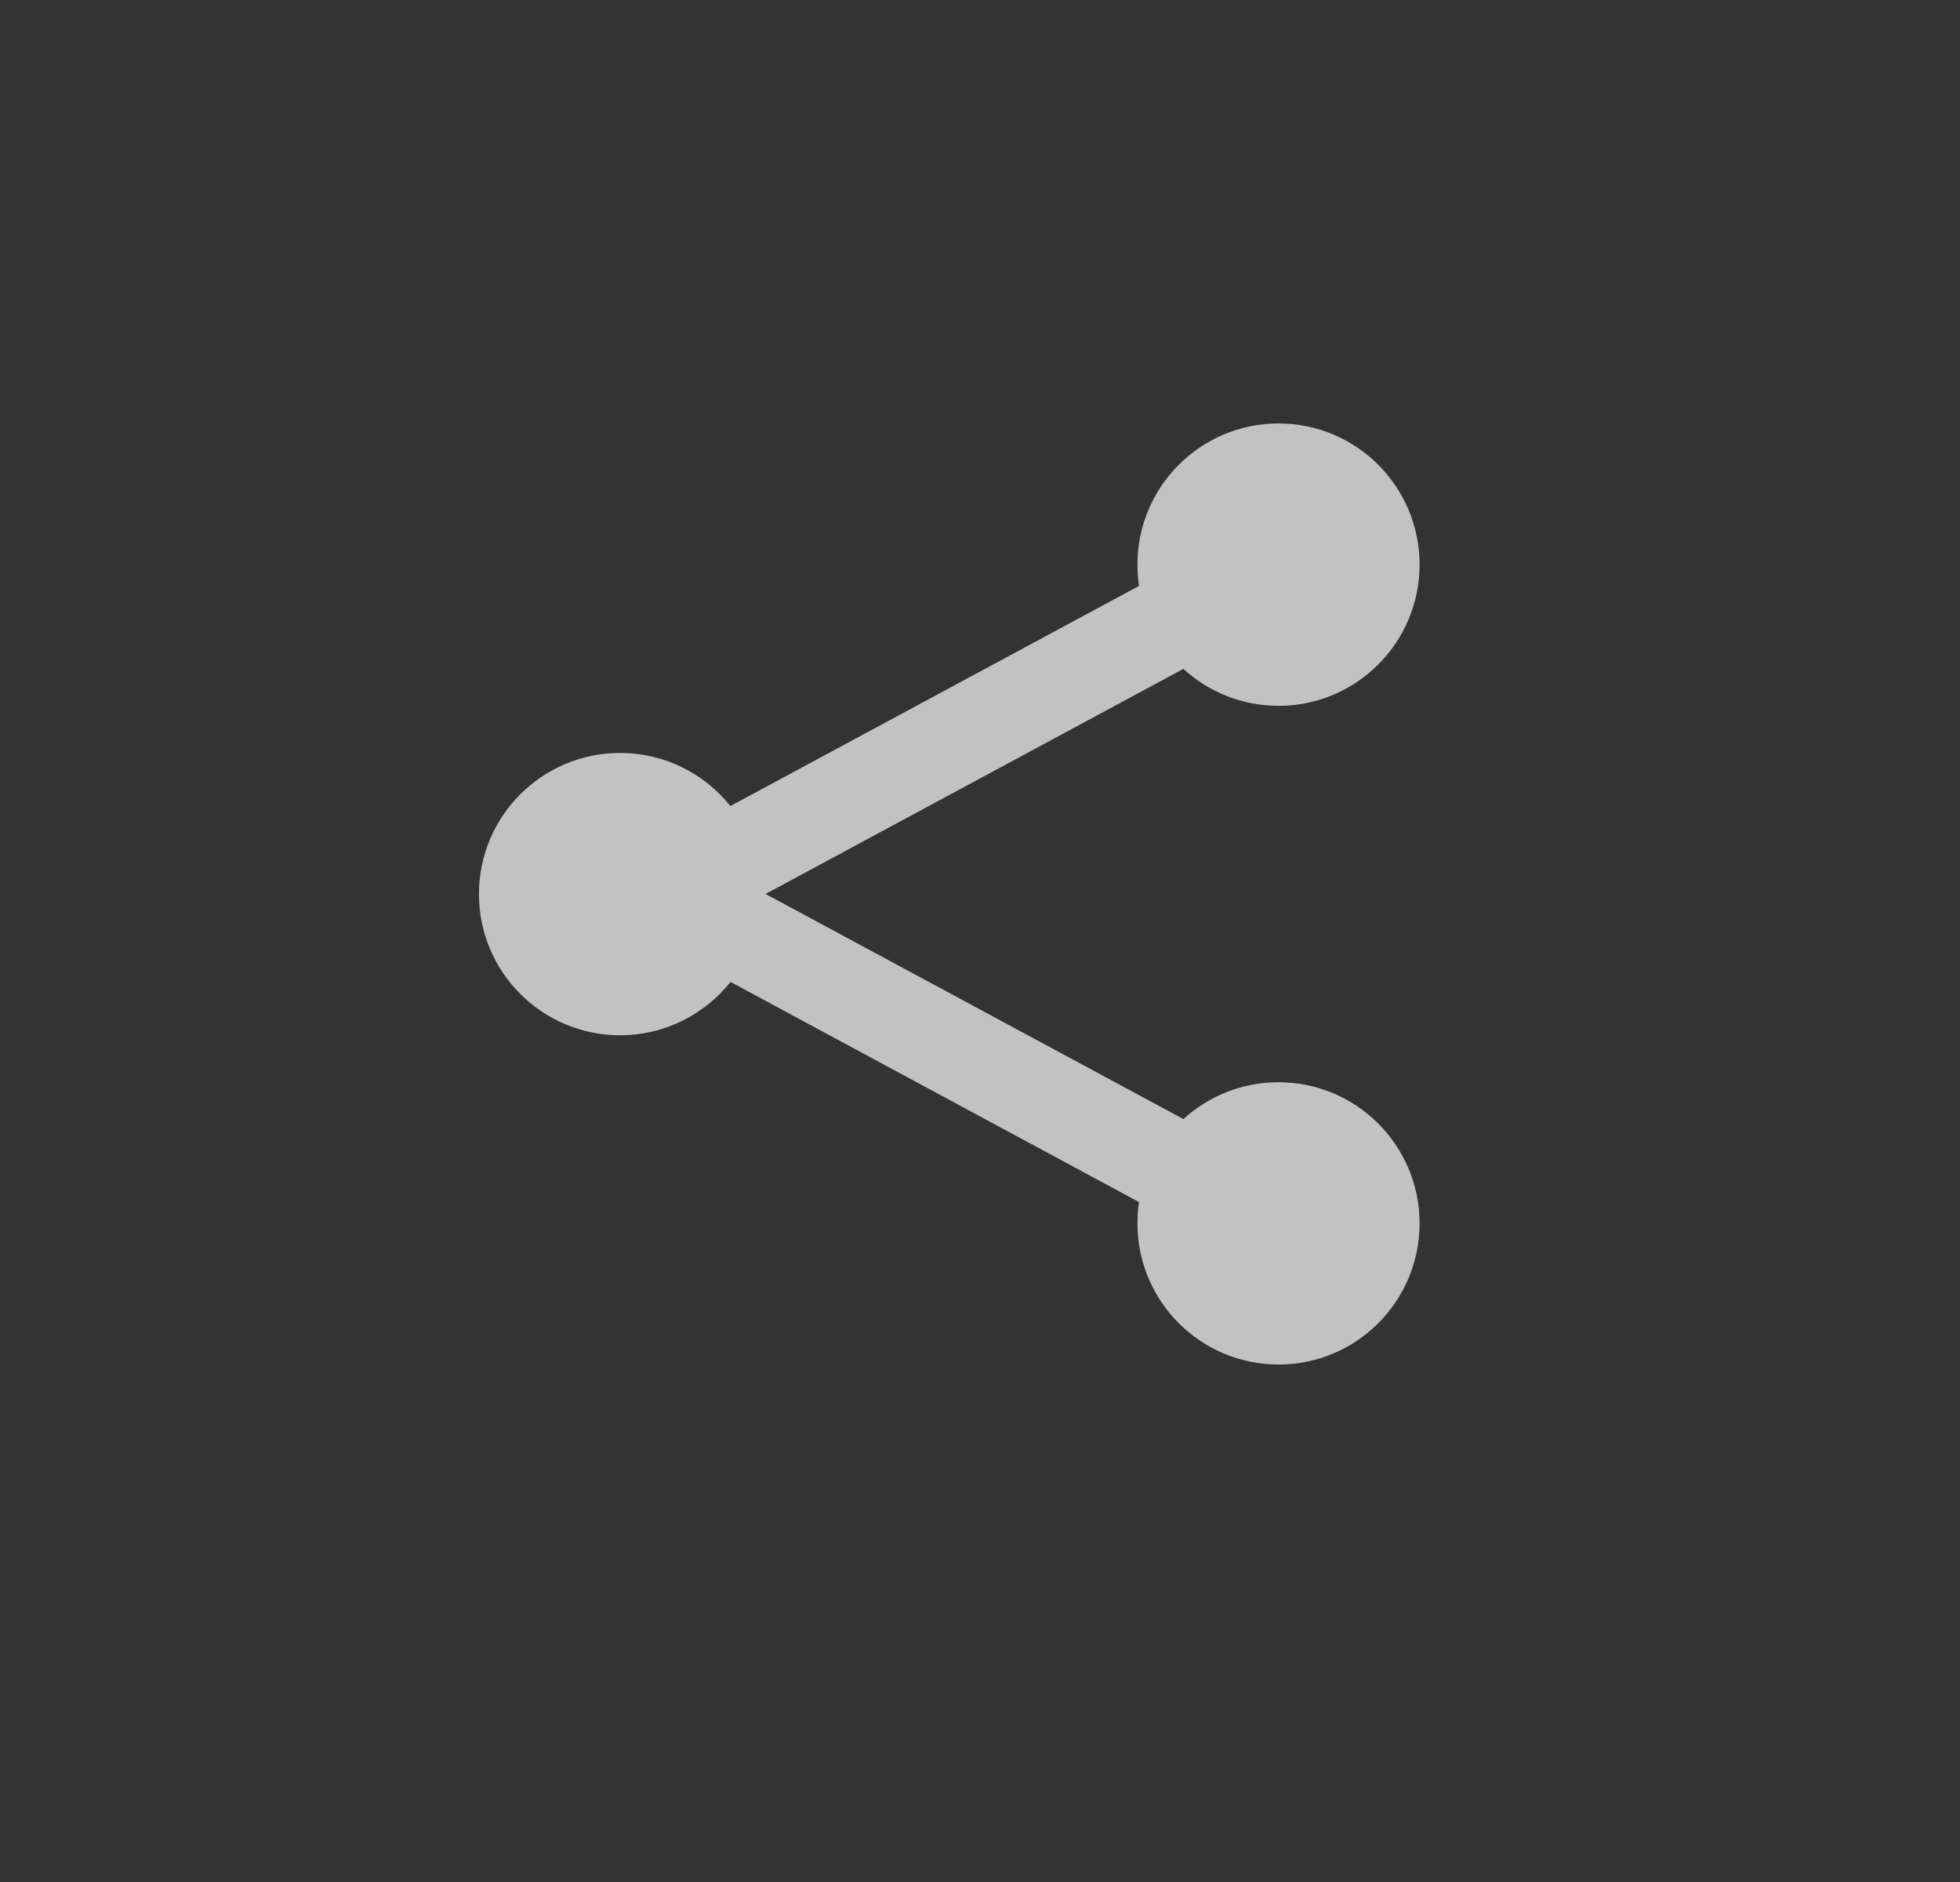 <svg width="25" height="24" viewBox="0 0 25 24" fill="none" xmlns="http://www.w3.org/2000/svg">
<rect x="0" y="0" width="25" height="24" fill="#333333" stroke="none"/>
<g id="ic/20/arrow_right" opacity="0.7">
<g id="Group 515">
<path id="Union" fill-rule="evenodd" clip-rule="evenodd" d="M16.308 9.001C17.301 9.001 18.107 8.195 18.107 7.2C18.107 6.206 17.301 5.4 16.308 5.4C15.314 5.4 14.508 6.206 14.508 7.2C14.508 7.293 14.515 7.383 14.528 7.472L9.316 10.279C8.986 9.866 8.479 9.602 7.909 9.602C6.915 9.602 6.109 10.408 6.109 11.402C6.109 12.396 6.915 13.202 7.909 13.202C8.479 13.202 8.988 12.936 9.318 12.522L14.528 15.329C14.515 15.417 14.508 15.508 14.508 15.601C14.508 16.595 15.314 17.401 16.308 17.401C17.301 17.401 18.107 16.595 18.107 15.601C18.107 14.607 17.301 13.801 16.308 13.801C15.84 13.801 15.415 13.979 15.095 14.271L9.765 11.4L15.094 8.53C15.414 8.822 15.84 9.001 16.308 9.001Z" fill="white"/>
</g>
</g>
</svg>
